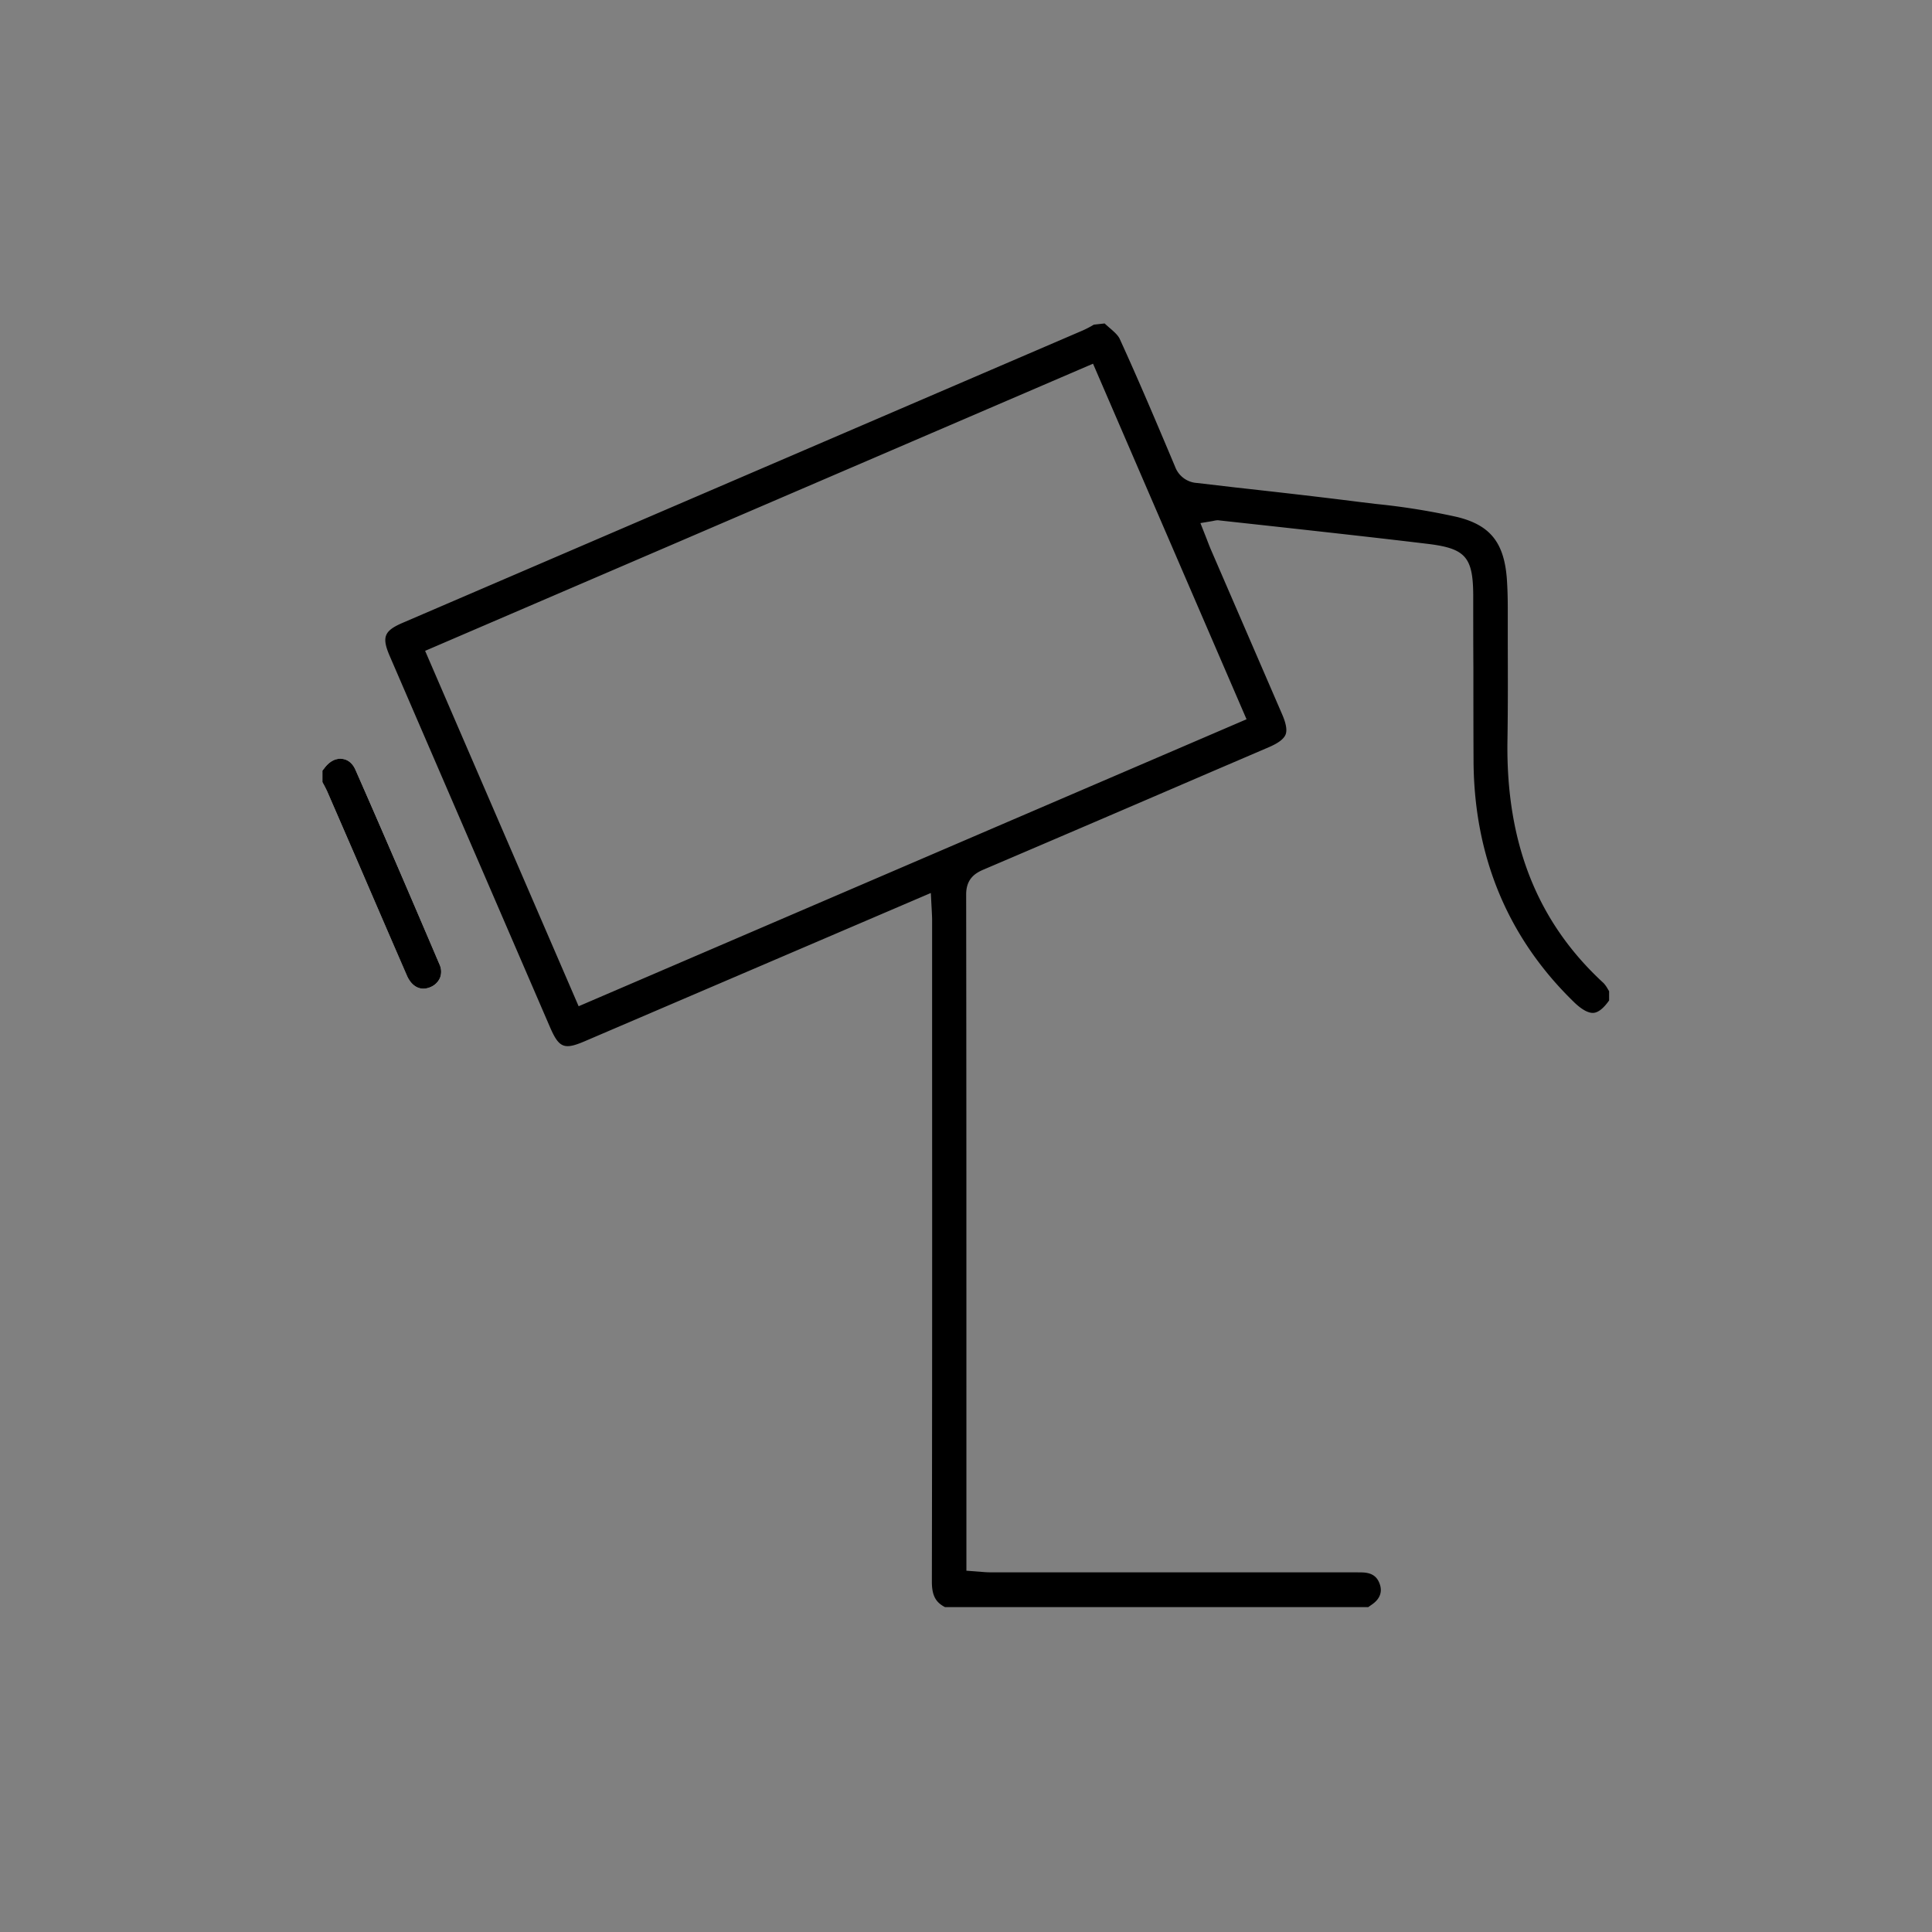 <svg xmlns="http://www.w3.org/2000/svg" width="24" height="24" viewBox="0 0 24 24">
    <rect x="0" y="0" width="24" height="24" fill="#808080" stroke="none"/>
    <g fill="none" fill-rule="evenodd">
        <path fill="#FFF" d="M5.057 12.122c-.215-.493-.428-.987-.641-1.48l-.35-.808c-.016-.036-.034-.07-.053-.104l-.008-.015v-.142l.025-.031c.059-.082.14-.124.22-.115.071.007.13.056.166.137.355.803.7 1.61 1.044 2.417a.212.212 0 0 1 .006.166.219.219 0 0 1-.121.116c-.119.05-.228-.004-.288-.141z"/>
        <path fill="#000" fill-rule="nonzero" d="M19.989 12.429v-.116l-.016-.026a.372.372 0 0 0-.052-.074c-.822-.755-1.213-1.738-1.195-3.006.007-.42.005-.839.004-1.258V7.55c0-.118-.003-.236-.011-.354-.033-.456-.207-.673-.619-.774a8.588 8.588 0 0 0-1.01-.162l-.207-.025c-.513-.065-1.026-.123-1.54-.18L14.873 6a.31.31 0 0 1-.275-.201c-.24-.57-.457-1.083-.688-1.588-.021-.047-.075-.094-.132-.143a2.49 2.49 0 0 1-.056-.05l-.134.015a1.28 1.28 0 0 1-.133.07L5.002 7.737c-.232.1-.262.177-.16.414l1.99 4.608c.112.259.176.285.431.176l4.3-1.842.012.227c.002.04.004.075.004.109v1.761c.001 2.153.001 4.305-.003 6.458 0 .168.045.256.163.316h5.258l.047-.033c.064-.044.136-.123.099-.243-.031-.1-.095-.147-.206-.154-.037-.002-.073-.001-.105-.002h-4.531c-.04 0-.08-.003-.122-.007l-.174-.013v-1.875c0-2.175 0-4.351-.003-6.526 0-.19.107-.262.212-.307.949-.405 1.897-.812 2.844-1.22l.702-.301c.119-.051.187-.102.21-.158.021-.054.007-.137-.044-.254l-.89-2.058a4.452 4.452 0 0 1-.045-.115l-.079-.2.15-.025c.037-.008.06-.013.087-.008l.704.077c.63.07 1.26.139 1.89.215.462.057.556.164.558.64 0 .303 0 .607.002.91 0 .387 0 .774.002 1.16.01 1.181.428 2.183 1.242 2.976.101.1.189.146.252.139.059-.007.122-.058.19-.154zm-4.504-3.494L7.188 12.5 5.281 8.085l8.297-3.567 1.907 4.417z"/>
        <path fill="#000" d="M5.466 12.147a.212.212 0 0 0-.006-.166c-.344-.807-.69-1.614-1.044-2.417-.035-.081-.095-.13-.166-.137-.08-.01-.16.033-.22.115l-.025.031v.142l.008.015c.019.034.037.069.053.104l.35.807c.213.494.426.988.64 1.48.061.138.17.192.289.142a.22.22 0 0 0 .121-.116z"/>
    </g>
</svg>

